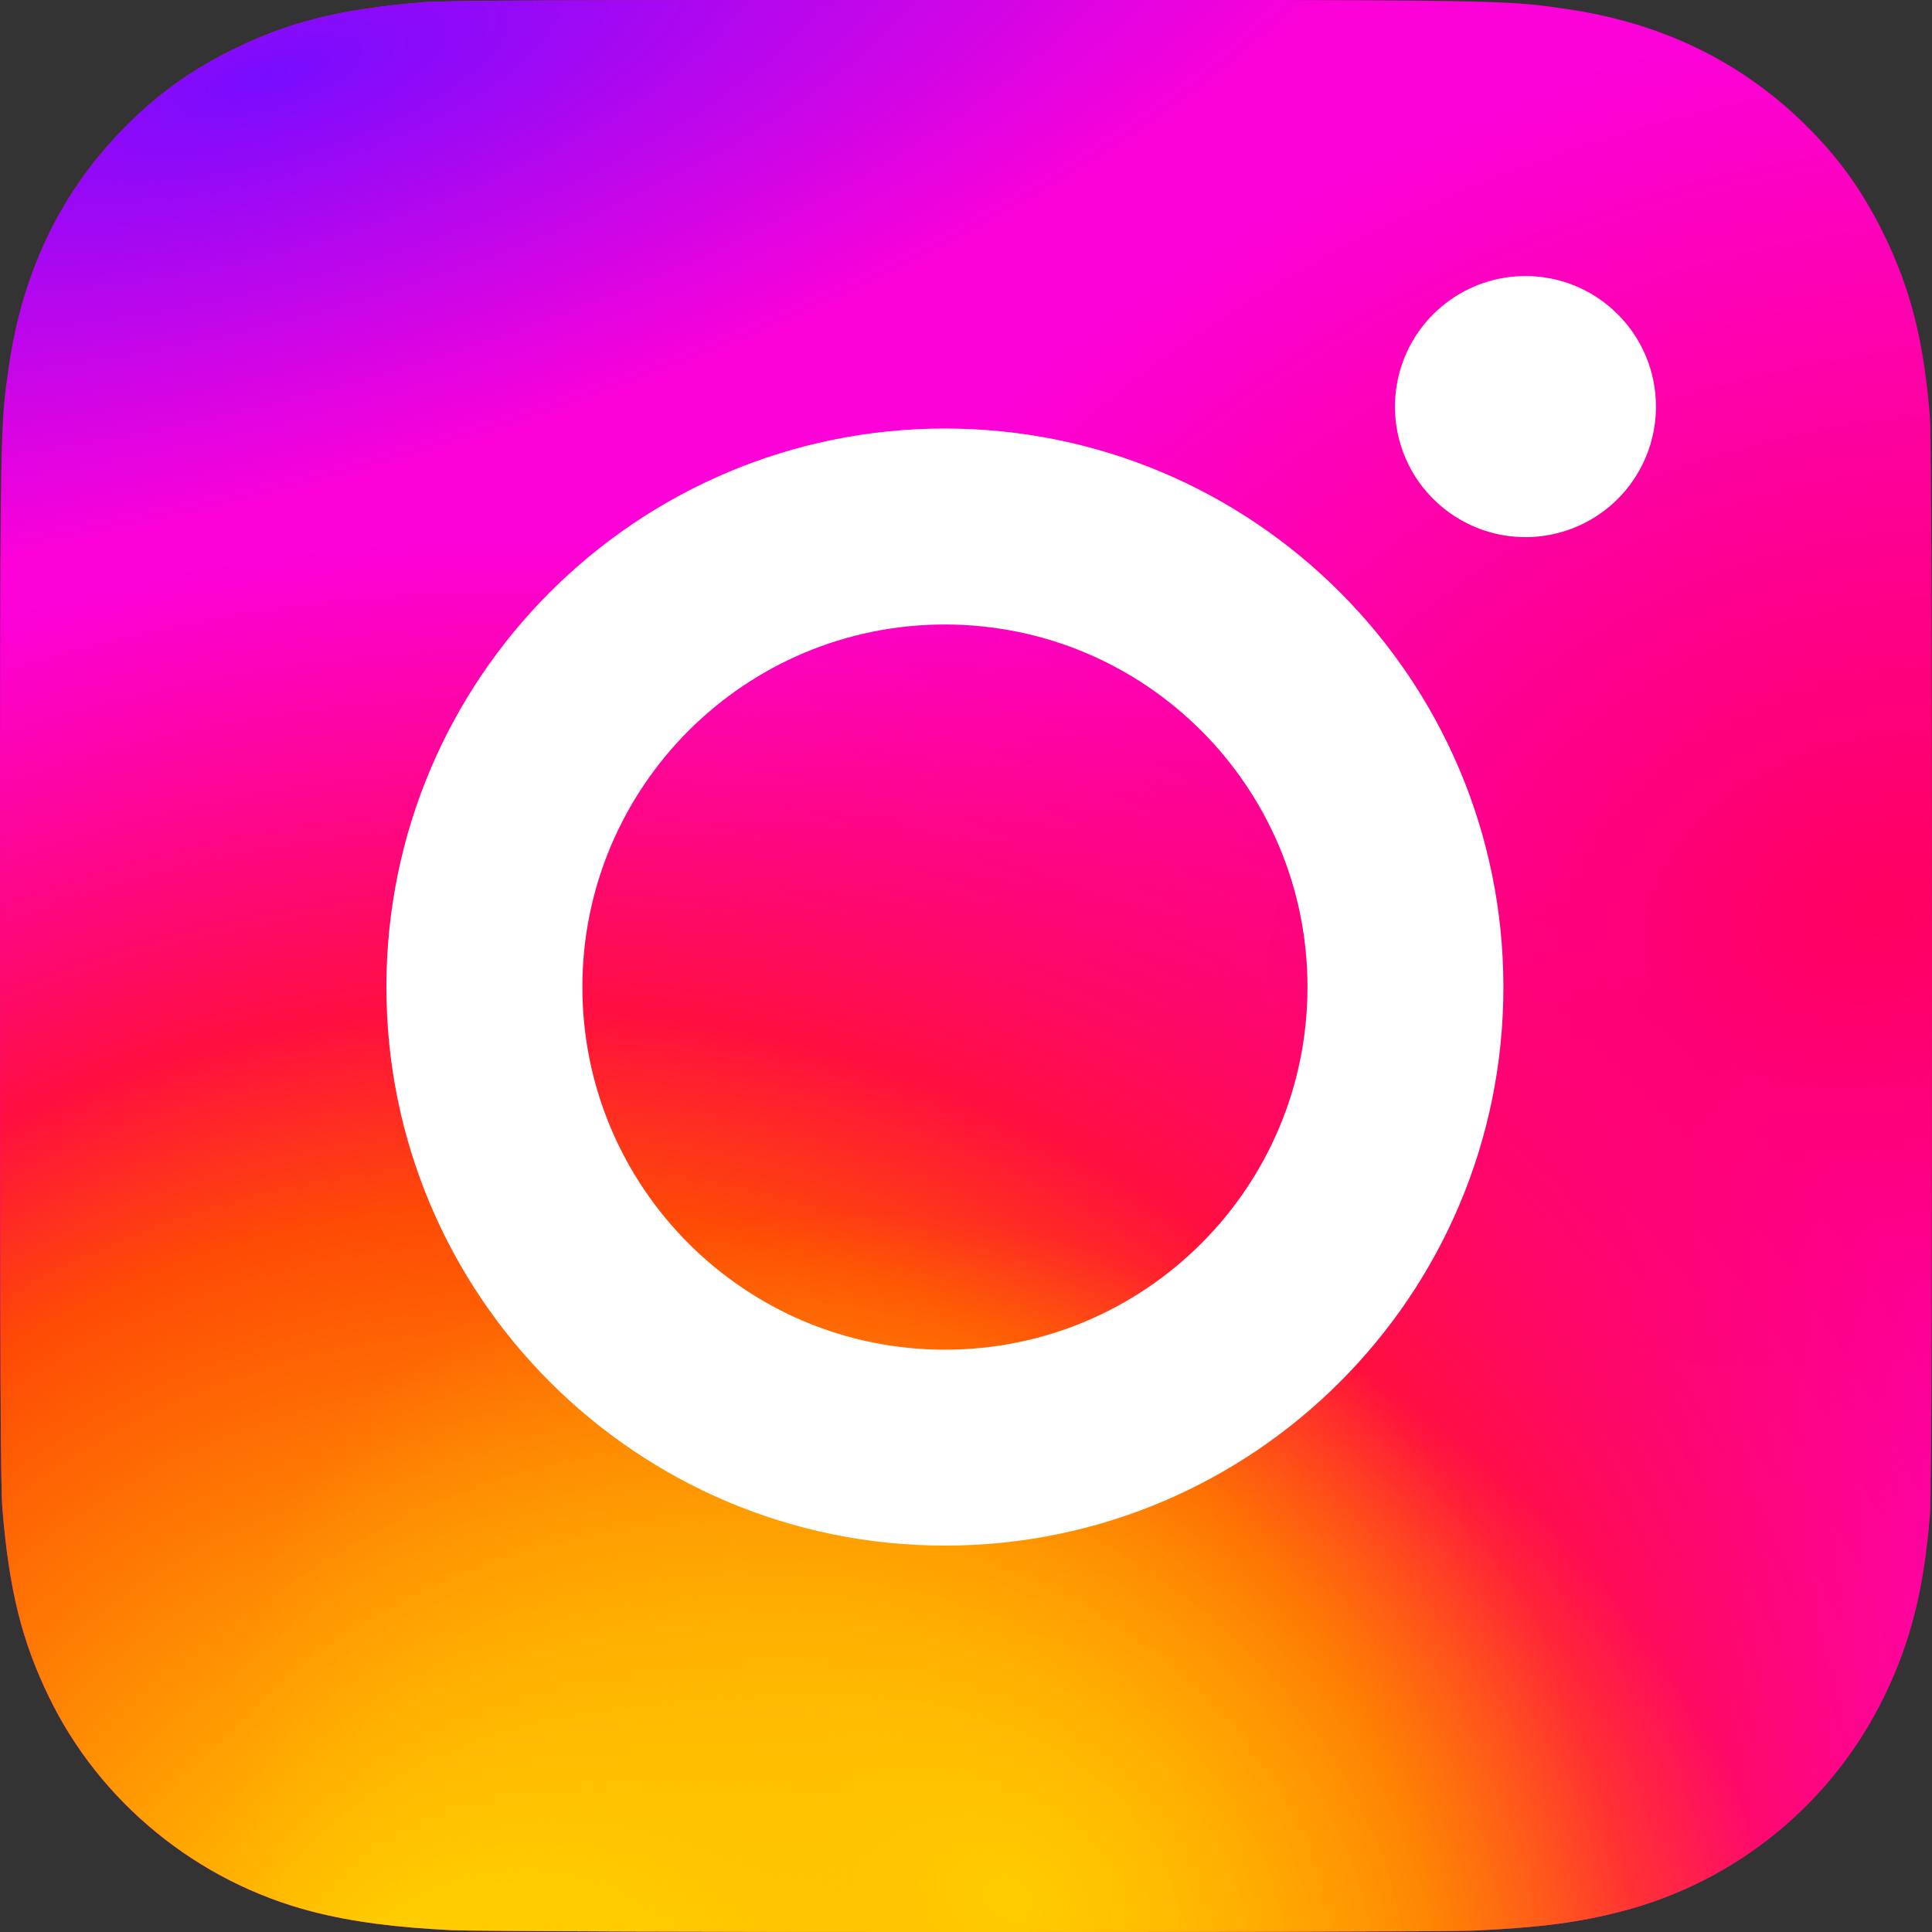<svg width="25" height="25" viewBox="0 0 25 25" fill="none" xmlns="http://www.w3.org/2000/svg">
<rect x="0" y="0" width="25" height="25" fill="#333333" stroke="none"/>
<g clip-path="url(#clip0_1045_9)">
<path d="M12.504 0C7.285 0 5.759 0.005 5.463 0.03C4.392 0.119 3.725 0.288 2.999 0.649C2.44 0.927 1.998 1.249 1.563 1.701C0.77 2.524 0.289 3.538 0.115 4.742C0.03 5.327 0.006 5.446 0.001 8.432C-0.001 9.428 0.001 10.738 0.001 12.495C0.001 17.711 0.007 19.236 0.032 19.532C0.118 20.575 0.282 21.23 0.628 21.948C1.289 23.321 2.552 24.352 4.04 24.736C4.556 24.869 5.125 24.942 5.856 24.977C6.165 24.99 9.32 25 12.477 25C15.634 25 18.792 24.996 19.093 24.981C19.939 24.941 20.431 24.875 20.974 24.735C22.472 24.348 23.712 23.332 24.387 21.94C24.726 21.24 24.898 20.559 24.976 19.571C24.993 19.356 25 15.921 25 12.492C25 9.062 24.992 5.634 24.975 5.418C24.897 4.414 24.724 3.739 24.374 3.026C24.087 2.442 23.767 2.005 23.304 1.559C22.477 0.769 21.466 0.288 20.261 0.115C19.677 0.03 19.56 0.005 16.573 0H12.504Z" fill="url(#paint0_radial_1045_9)"/>
<path d="M12.504 0C7.285 0 5.759 0.005 5.463 0.03C4.392 0.119 3.725 0.288 2.999 0.649C2.44 0.927 1.998 1.249 1.563 1.701C0.77 2.524 0.289 3.538 0.115 4.742C0.03 5.327 0.006 5.446 0.001 8.432C-0.001 9.428 0.001 10.738 0.001 12.495C0.001 17.711 0.007 19.236 0.032 19.532C0.118 20.575 0.282 21.23 0.628 21.948C1.289 23.321 2.552 24.352 4.04 24.736C4.556 24.869 5.125 24.942 5.856 24.977C6.165 24.99 9.32 25 12.477 25C15.634 25 18.792 24.996 19.093 24.981C19.939 24.941 20.431 24.875 20.974 24.735C22.472 24.348 23.712 23.332 24.387 21.94C24.726 21.24 24.898 20.559 24.976 19.571C24.993 19.356 25 15.921 25 12.492C25 9.062 24.992 5.634 24.975 5.418C24.897 4.414 24.724 3.739 24.374 3.026C24.087 2.442 23.767 2.005 23.304 1.559C22.477 0.769 21.466 0.288 20.261 0.115C19.677 0.03 19.56 0.005 16.573 0H12.504Z" fill="url(#paint1_radial_1045_9)"/>
<path d="M12.504 0C7.285 0 5.759 0.005 5.463 0.03C4.392 0.119 3.725 0.288 2.999 0.649C2.44 0.927 1.998 1.249 1.563 1.701C0.77 2.524 0.289 3.538 0.115 4.742C0.03 5.327 0.006 5.446 0.001 8.432C-0.001 9.428 0.001 10.738 0.001 12.495C0.001 17.711 0.007 19.236 0.032 19.532C0.118 20.575 0.282 21.23 0.628 21.948C1.289 23.321 2.552 24.352 4.04 24.736C4.556 24.869 5.125 24.942 5.856 24.977C6.165 24.99 9.32 25 12.477 25C15.634 25 18.792 24.996 19.093 24.981C19.939 24.941 20.431 24.875 20.974 24.735C22.472 24.348 23.712 23.332 24.387 21.94C24.726 21.24 24.898 20.559 24.976 19.571C24.993 19.356 25 15.921 25 12.492C25 9.062 24.992 5.634 24.975 5.418C24.897 4.414 24.724 3.739 24.374 3.026C24.087 2.442 23.767 2.005 23.304 1.559C22.477 0.769 21.466 0.288 20.261 0.115C19.677 0.03 19.56 0.005 16.573 0H12.504Z" fill="url(#paint2_radial_1045_9)"/>
<path d="M12.504 0C7.285 0 5.759 0.005 5.463 0.03C4.392 0.119 3.725 0.288 2.999 0.649C2.44 0.927 1.998 1.249 1.563 1.701C0.77 2.524 0.289 3.538 0.115 4.742C0.03 5.327 0.006 5.446 0.001 8.432C-0.001 9.428 0.001 10.738 0.001 12.495C0.001 17.711 0.007 19.236 0.032 19.532C0.118 20.575 0.282 21.23 0.628 21.948C1.289 23.321 2.552 24.352 4.04 24.736C4.556 24.869 5.125 24.942 5.856 24.977C6.165 24.99 9.32 25 12.477 25C15.634 25 18.792 24.996 19.093 24.981C19.939 24.941 20.431 24.875 20.974 24.735C22.472 24.348 23.712 23.332 24.387 21.94C24.726 21.24 24.898 20.559 24.976 19.571C24.993 19.356 25 15.921 25 12.492C25 9.062 24.992 5.634 24.975 5.418C24.897 4.414 24.724 3.739 24.374 3.026C24.087 2.442 23.767 2.005 23.304 1.559C22.477 0.769 21.466 0.288 20.261 0.115C19.677 0.03 19.56 0.005 16.573 0H12.504Z" fill="url(#paint3_radial_1045_9)"/>
<path d="M18.801 3.857C19.079 3.671 19.405 3.572 19.74 3.572C20.672 3.572 21.428 4.328 21.428 5.261C21.428 5.595 21.33 5.921 21.144 6.199C20.959 6.477 20.695 6.694 20.386 6.822C20.078 6.95 19.738 6.983 19.41 6.918C19.083 6.853 18.782 6.692 18.546 6.456C18.309 6.22 18.148 5.919 18.083 5.591C18.018 5.263 18.052 4.924 18.179 4.615C18.307 4.306 18.523 4.043 18.801 3.857Z" fill="white"/>
<path fill-rule="evenodd" clip-rule="evenodd" d="M12.227 5.545C8.236 5.545 5 8.781 5 12.773C5 16.765 8.236 20 12.227 20C16.219 20 19.454 16.765 19.454 12.773C19.454 8.781 16.219 5.545 12.227 5.545ZM16.919 12.773C16.919 10.182 14.818 8.081 12.227 8.081C9.636 8.081 7.536 10.182 7.536 12.773C7.536 15.364 9.636 17.465 12.227 17.465C14.818 17.465 16.919 15.364 16.919 12.773Z" fill="white"/>
</g>
<defs>
<radialGradient id="paint0_radial_1045_9" cx="0" cy="0" r="1" gradientUnits="userSpaceOnUse" gradientTransform="translate(24.193 11.718) rotate(164.25) scale(15.974 11.508)">
<stop stop-color="#FF005F"/>
<stop offset="1" stop-color="#FC01D8"/>
</radialGradient>
<radialGradient id="paint1_radial_1045_9" cx="0" cy="0" r="1" gradientUnits="userSpaceOnUse" gradientTransform="translate(6.64 26.925) rotate(-90) scale(19.956 21.172)">
<stop stop-color="#FFCC00"/>
<stop offset="0.124" stop-color="#FFCC00"/>
<stop offset="0.567" stop-color="#FE4A05"/>
<stop offset="0.694" stop-color="#FF0F3F"/>
<stop offset="1" stop-color="#FE0657" stop-opacity="0"/>
</radialGradient>
<radialGradient id="paint2_radial_1045_9" cx="0" cy="0" r="1" gradientUnits="userSpaceOnUse" gradientTransform="translate(13.132 24.647) rotate(-59.87) scale(8.252 10.743)">
<stop stop-color="#FFCC00"/>
<stop offset="1" stop-color="#FFCC00" stop-opacity="0"/>
</radialGradient>
<radialGradient id="paint3_radial_1045_9" cx="0" cy="0" r="1" gradientUnits="userSpaceOnUse" gradientTransform="translate(3.392 1.018) rotate(164.274) scale(15.796 5.382)">
<stop stop-color="#780CFF"/>
<stop offset="1" stop-color="#820BFF" stop-opacity="0"/>
</radialGradient>
<clipPath id="clip0_1045_9">
<rect width="25" height="25" fill="white"/>
</clipPath>
</defs>
</svg>
